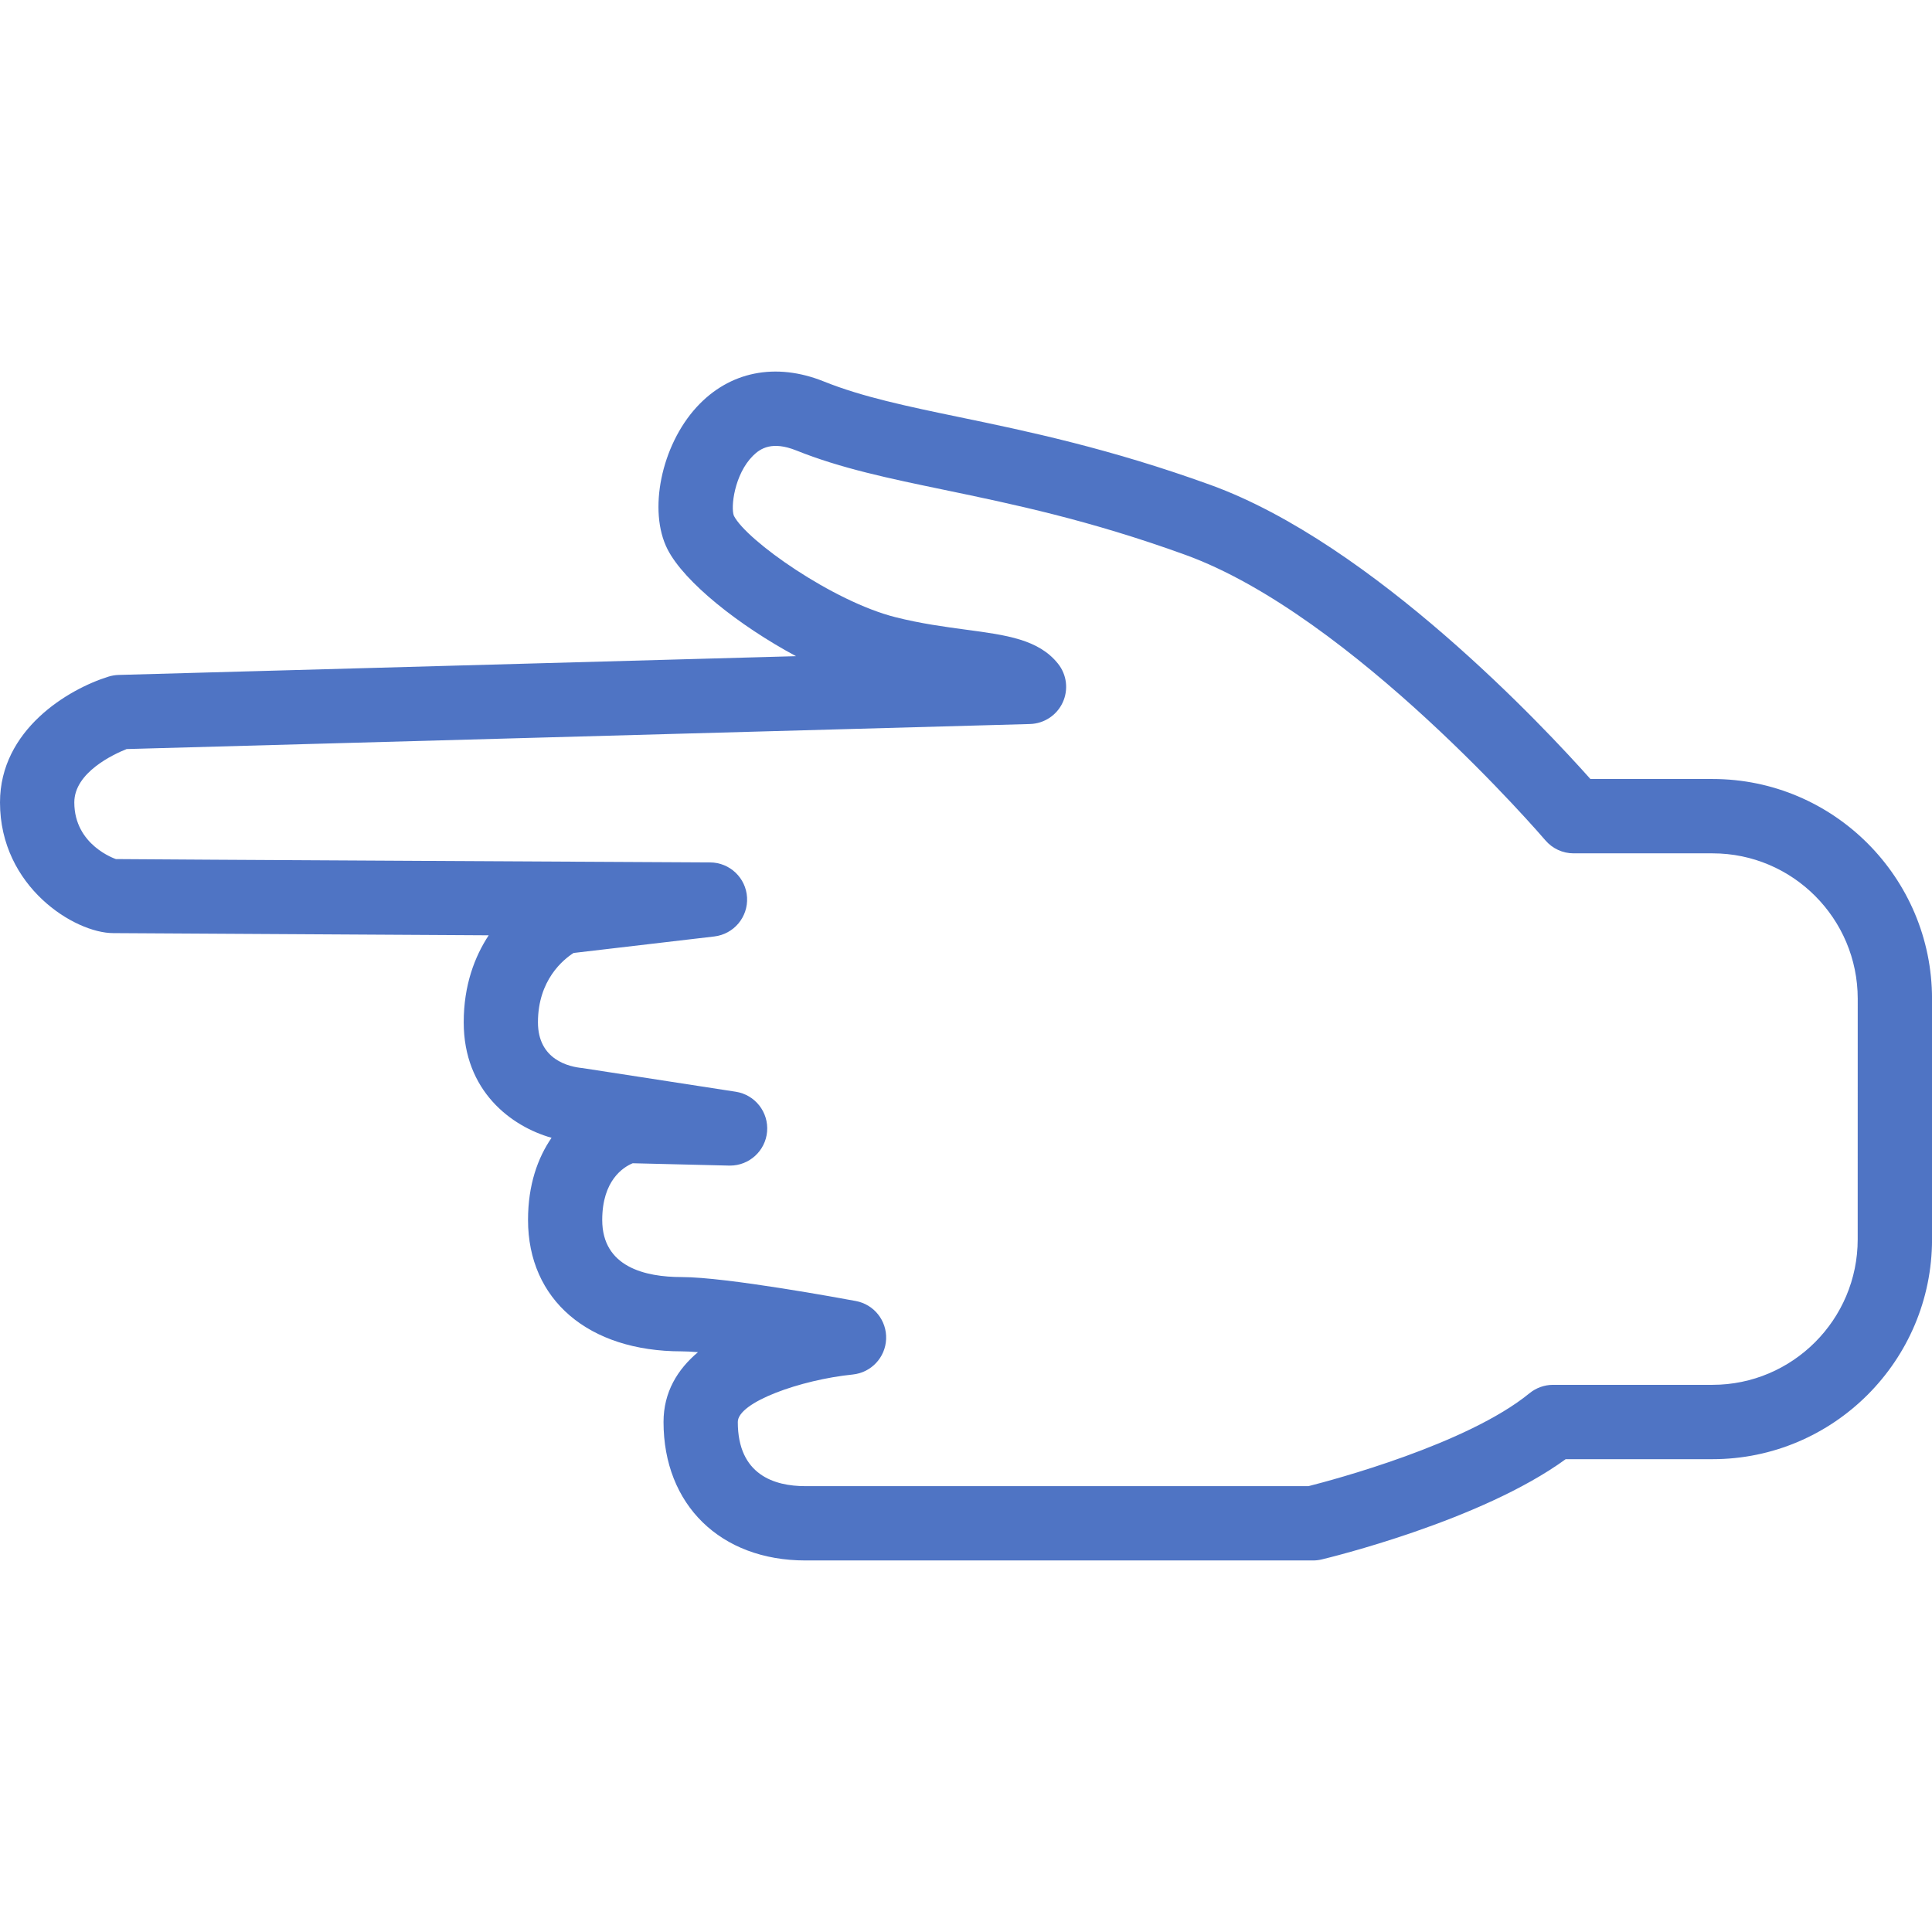 <?xml version="1.0" encoding="iso-8859-1"?>
<!-- Generator: Adobe Illustrator 19.0.0, SVG Export Plug-In . SVG Version: 6.00 Build 0)  -->
<svg xmlns="http://www.w3.org/2000/svg" xmlns:xlink="http://www.w3.org/1999/xlink" version="1.1" id="Capa_1" x="0px" y="0px" viewBox="0 0 52 52" style="enable-background:new 0 0 52 52;" xml:space="preserve" width="512px" height="512px">
<g>
	<path d="M46.095,20.967h-3.289c-1.229-1.38-5.85-6.329-10.225-7.915c-2.723-0.986-4.956-1.451-6.75-1.823   c-1.407-0.292-2.622-0.545-3.655-0.961c-1.3-0.523-2.548-0.271-3.428,0.691c-0.951,1.039-1.309,2.791-0.781,3.826   c0.45,0.881,1.916,2.048,3.458,2.876L3.191,18.166c-0.091,0.003-0.182,0.018-0.269,0.045C1.837,18.548,0,19.64,0,21.597   c0,2.276,2.014,3.518,3.049,3.518c0.261,0,5.642,0.032,10.104,0.059c-0.376,0.573-0.672,1.342-0.672,2.341   c0,1.849,1.278,2.803,2.364,3.109c-0.371,0.54-0.633,1.265-0.633,2.211c0,2.148,1.623,3.537,4.136,3.537   c0.118,0,0.267,0.008,0.438,0.022c-0.549,0.462-0.927,1.073-0.927,1.879c0,2.229,1.534,3.727,3.818,3.727H35.34   c0.078,0,0.156-0.009,0.232-0.027c0.181-0.043,4.288-1.036,6.568-2.699h3.951c3.259,0,5.91-2.653,5.91-5.915v-6.477   C52,23.62,49.351,20.967,46.095,20.967z M50,33.358c0,2.159-1.754,3.915-3.91,3.915H41.8c-0.23,0-0.454,0.08-0.633,0.226   c-1.676,1.37-5.275,2.33-5.95,2.501H21.676c-0.829,0-1.818-0.3-1.818-1.727c0-0.534,1.693-1.136,3.094-1.278   c0.495-0.051,0.877-0.456,0.898-0.953c0.021-0.497-0.326-0.934-0.815-1.025c-0.353-0.065-3.479-0.645-4.69-0.645   c-0.975,0-2.136-0.267-2.136-1.537c0-1.066,0.568-1.422,0.82-1.526l2.597,0.063c0.008,0,0.016,0,0.024,0   c0.516,0,0.95-0.395,0.996-0.911c0.047-0.525-0.322-0.996-0.843-1.077l-4.127-0.637c-0.36-0.033-1.197-0.222-1.197-1.231   c0-1.138,0.681-1.689,0.959-1.867l3.787-0.444c0.525-0.062,0.912-0.521,0.882-1.049c-0.029-0.527-0.464-0.941-0.993-0.944   c0,0-15.604-0.082-15.995-0.09C3.109,23.117,2,22.754,2,21.597c0-0.809,1.063-1.298,1.408-1.436l24.315-0.674   c0.378-0.011,0.719-0.234,0.879-0.578c0.16-0.344,0.112-0.748-0.124-1.044c-0.521-0.655-1.384-0.771-2.476-0.917   c-0.572-0.077-1.22-0.164-1.904-0.337c-1.68-0.424-4.004-2.061-4.345-2.728c-0.091-0.227,0.013-1.117,0.512-1.615   c0.204-0.204,0.521-0.402,1.167-0.144c1.199,0.482,2.495,0.752,3.995,1.063c1.822,0.379,3.887,0.808,6.475,1.746   c4.495,1.628,9.64,7.622,9.691,7.683c0.19,0.223,0.468,0.352,0.761,0.352h3.742c2.153,0,3.905,1.756,3.905,3.914   C50,26.881,50,33.358,50,33.358z" fill="#4f74c4"/>
</g>
<g>
</g>
<g>
</g>
<g>
</g>
<g>
</g>
<g>
</g>
<g>
</g>
<g>
</g>
<g>
</g>
<g>
</g>
<g>
</g>
<g>
</g>
<g>
</g>
<g>
</g>
<g>
</g>
<g>
</g>
</svg>
